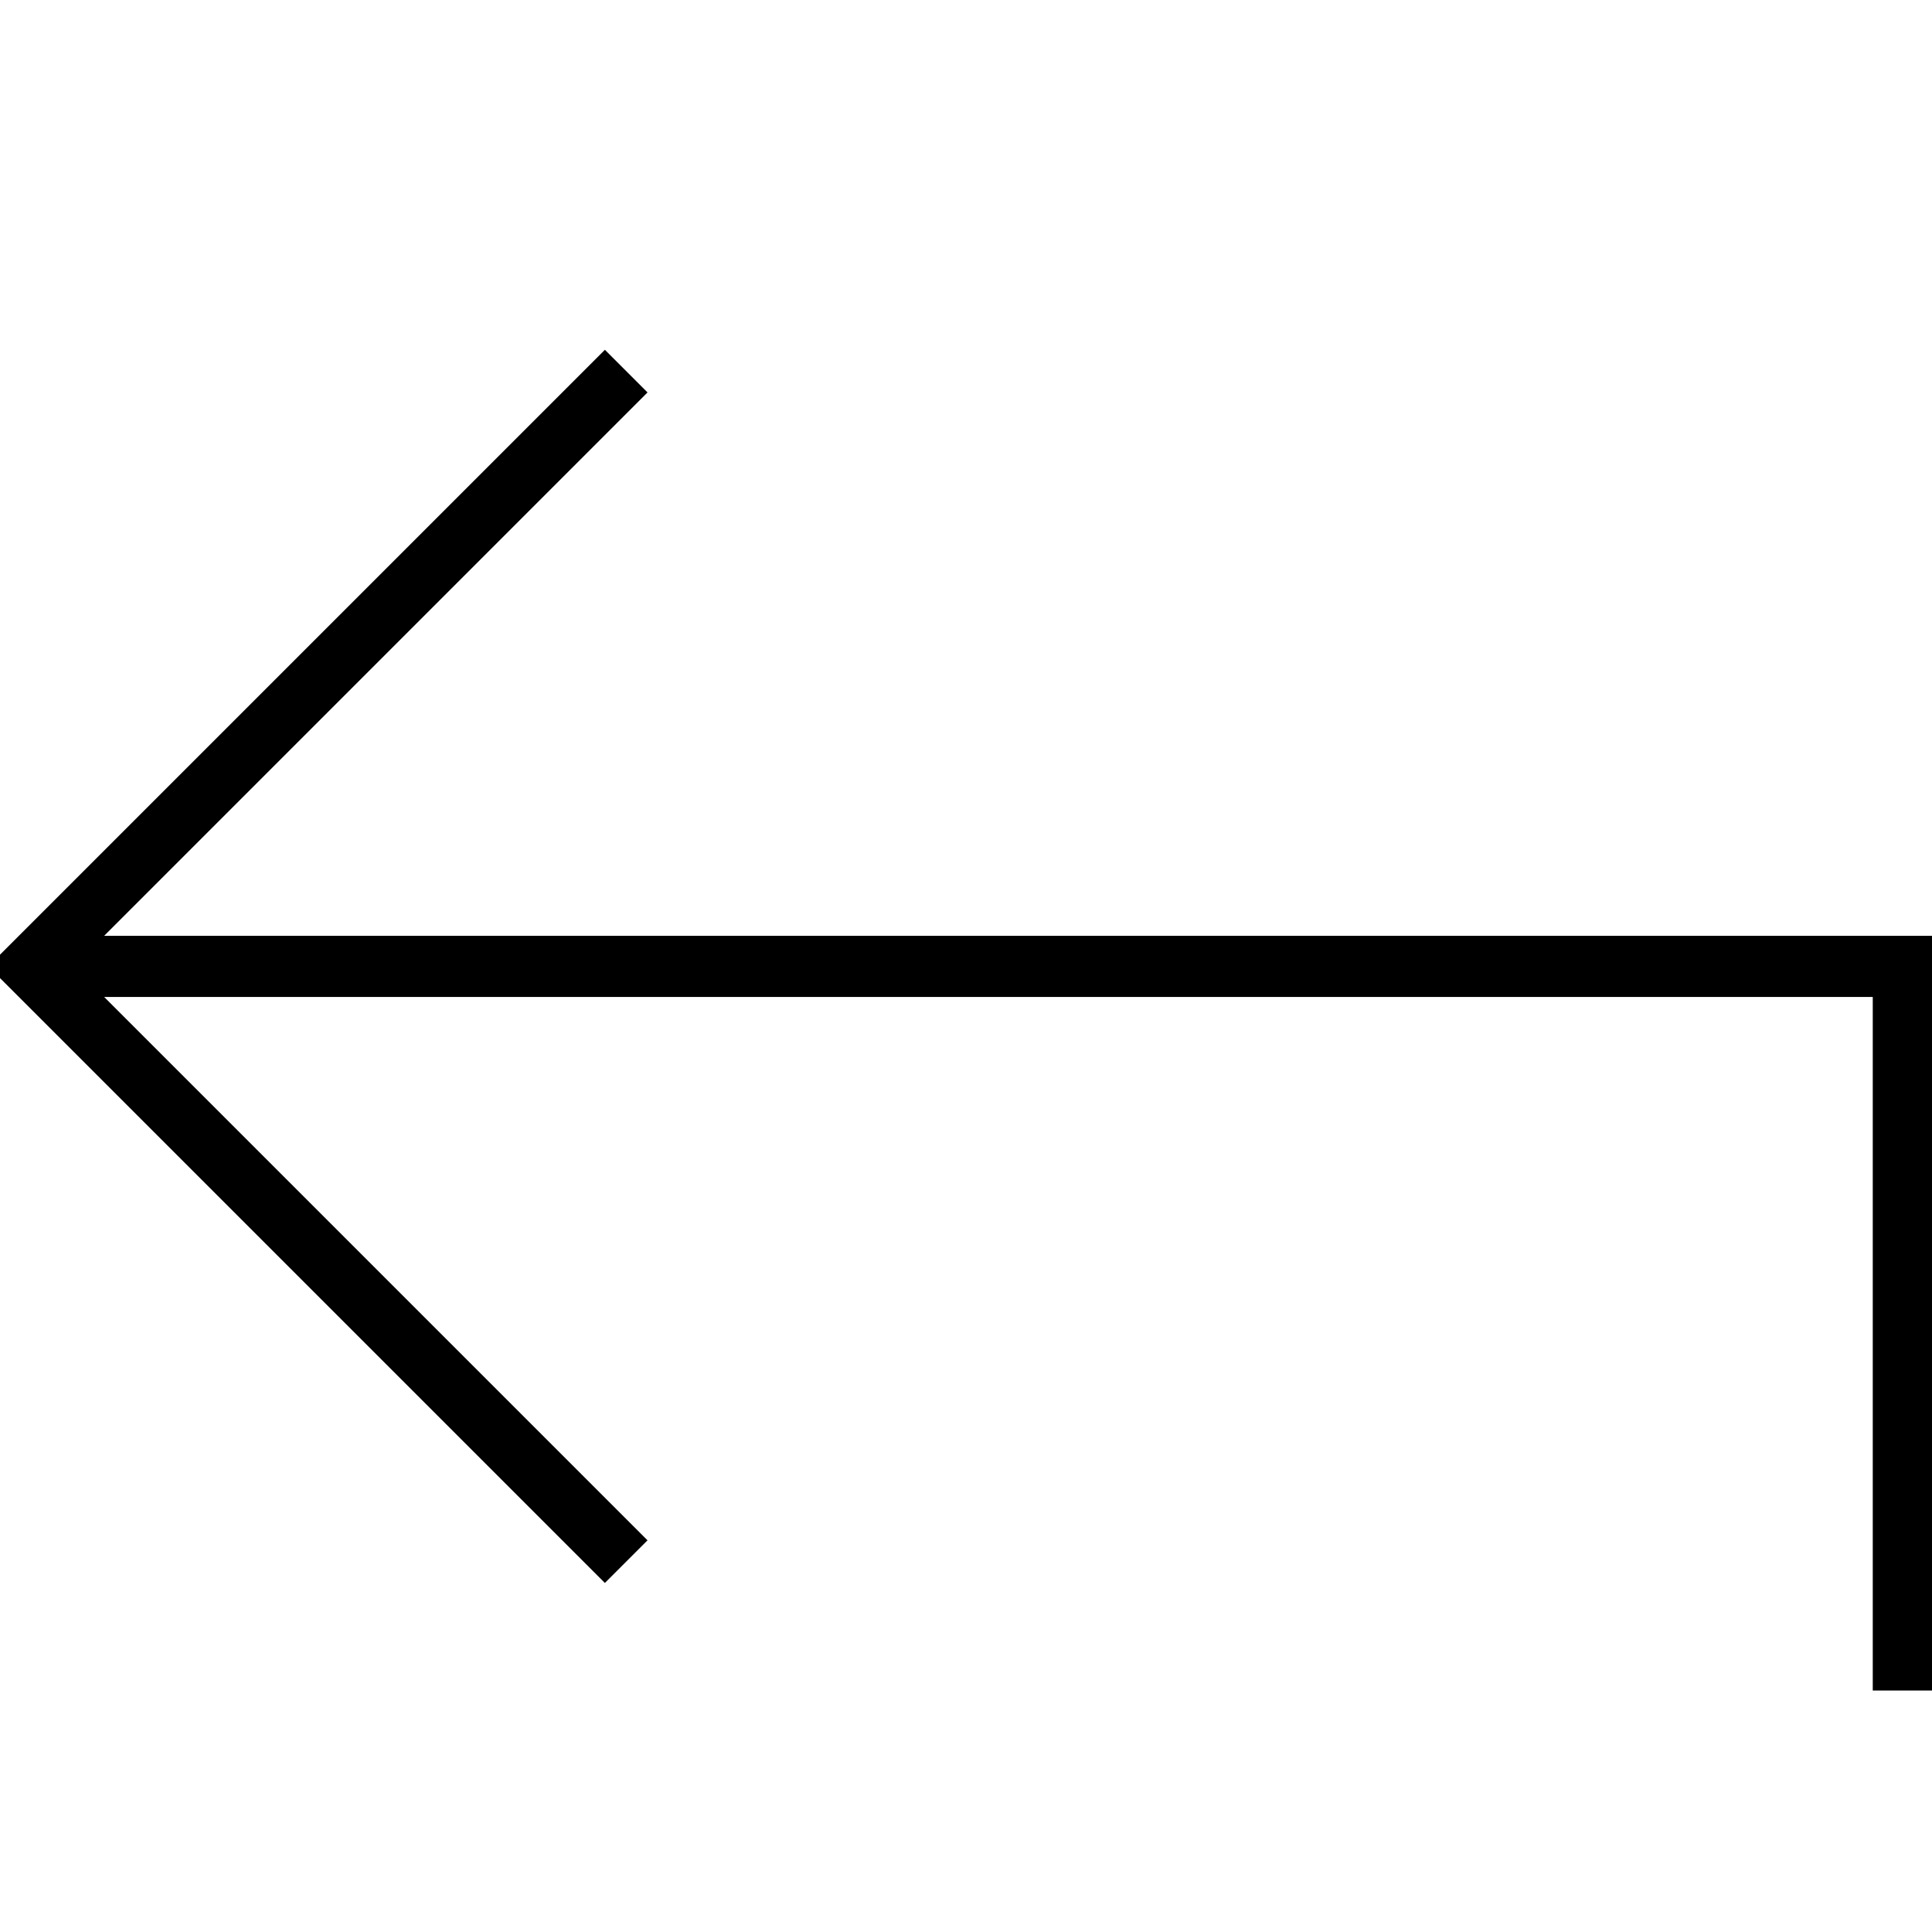 <svg xmlns="http://www.w3.org/2000/svg" viewBox="0 0 512 512"><!--! Font Awesome Pro 7.0.0 by @fontawesome - https://fontawesome.com License - https://fontawesome.com/license (Commercial License) Copyright 2025 Fonticons, Inc. --><path opacity=".4" fill="currentColor" d=""/><path fill="currentColor" d="M496.3 440l0 8 16 0 0-200-484.7 0 138.3-138.3 5.7-5.7-11.3-11.3-5.7 5.7-152 152-5.7 5.7 5.7 5.7 152 152 5.7 5.7 11.3-11.3-5.7-5.7-138.3-138.3 468.7 0 0 176z"/></svg>